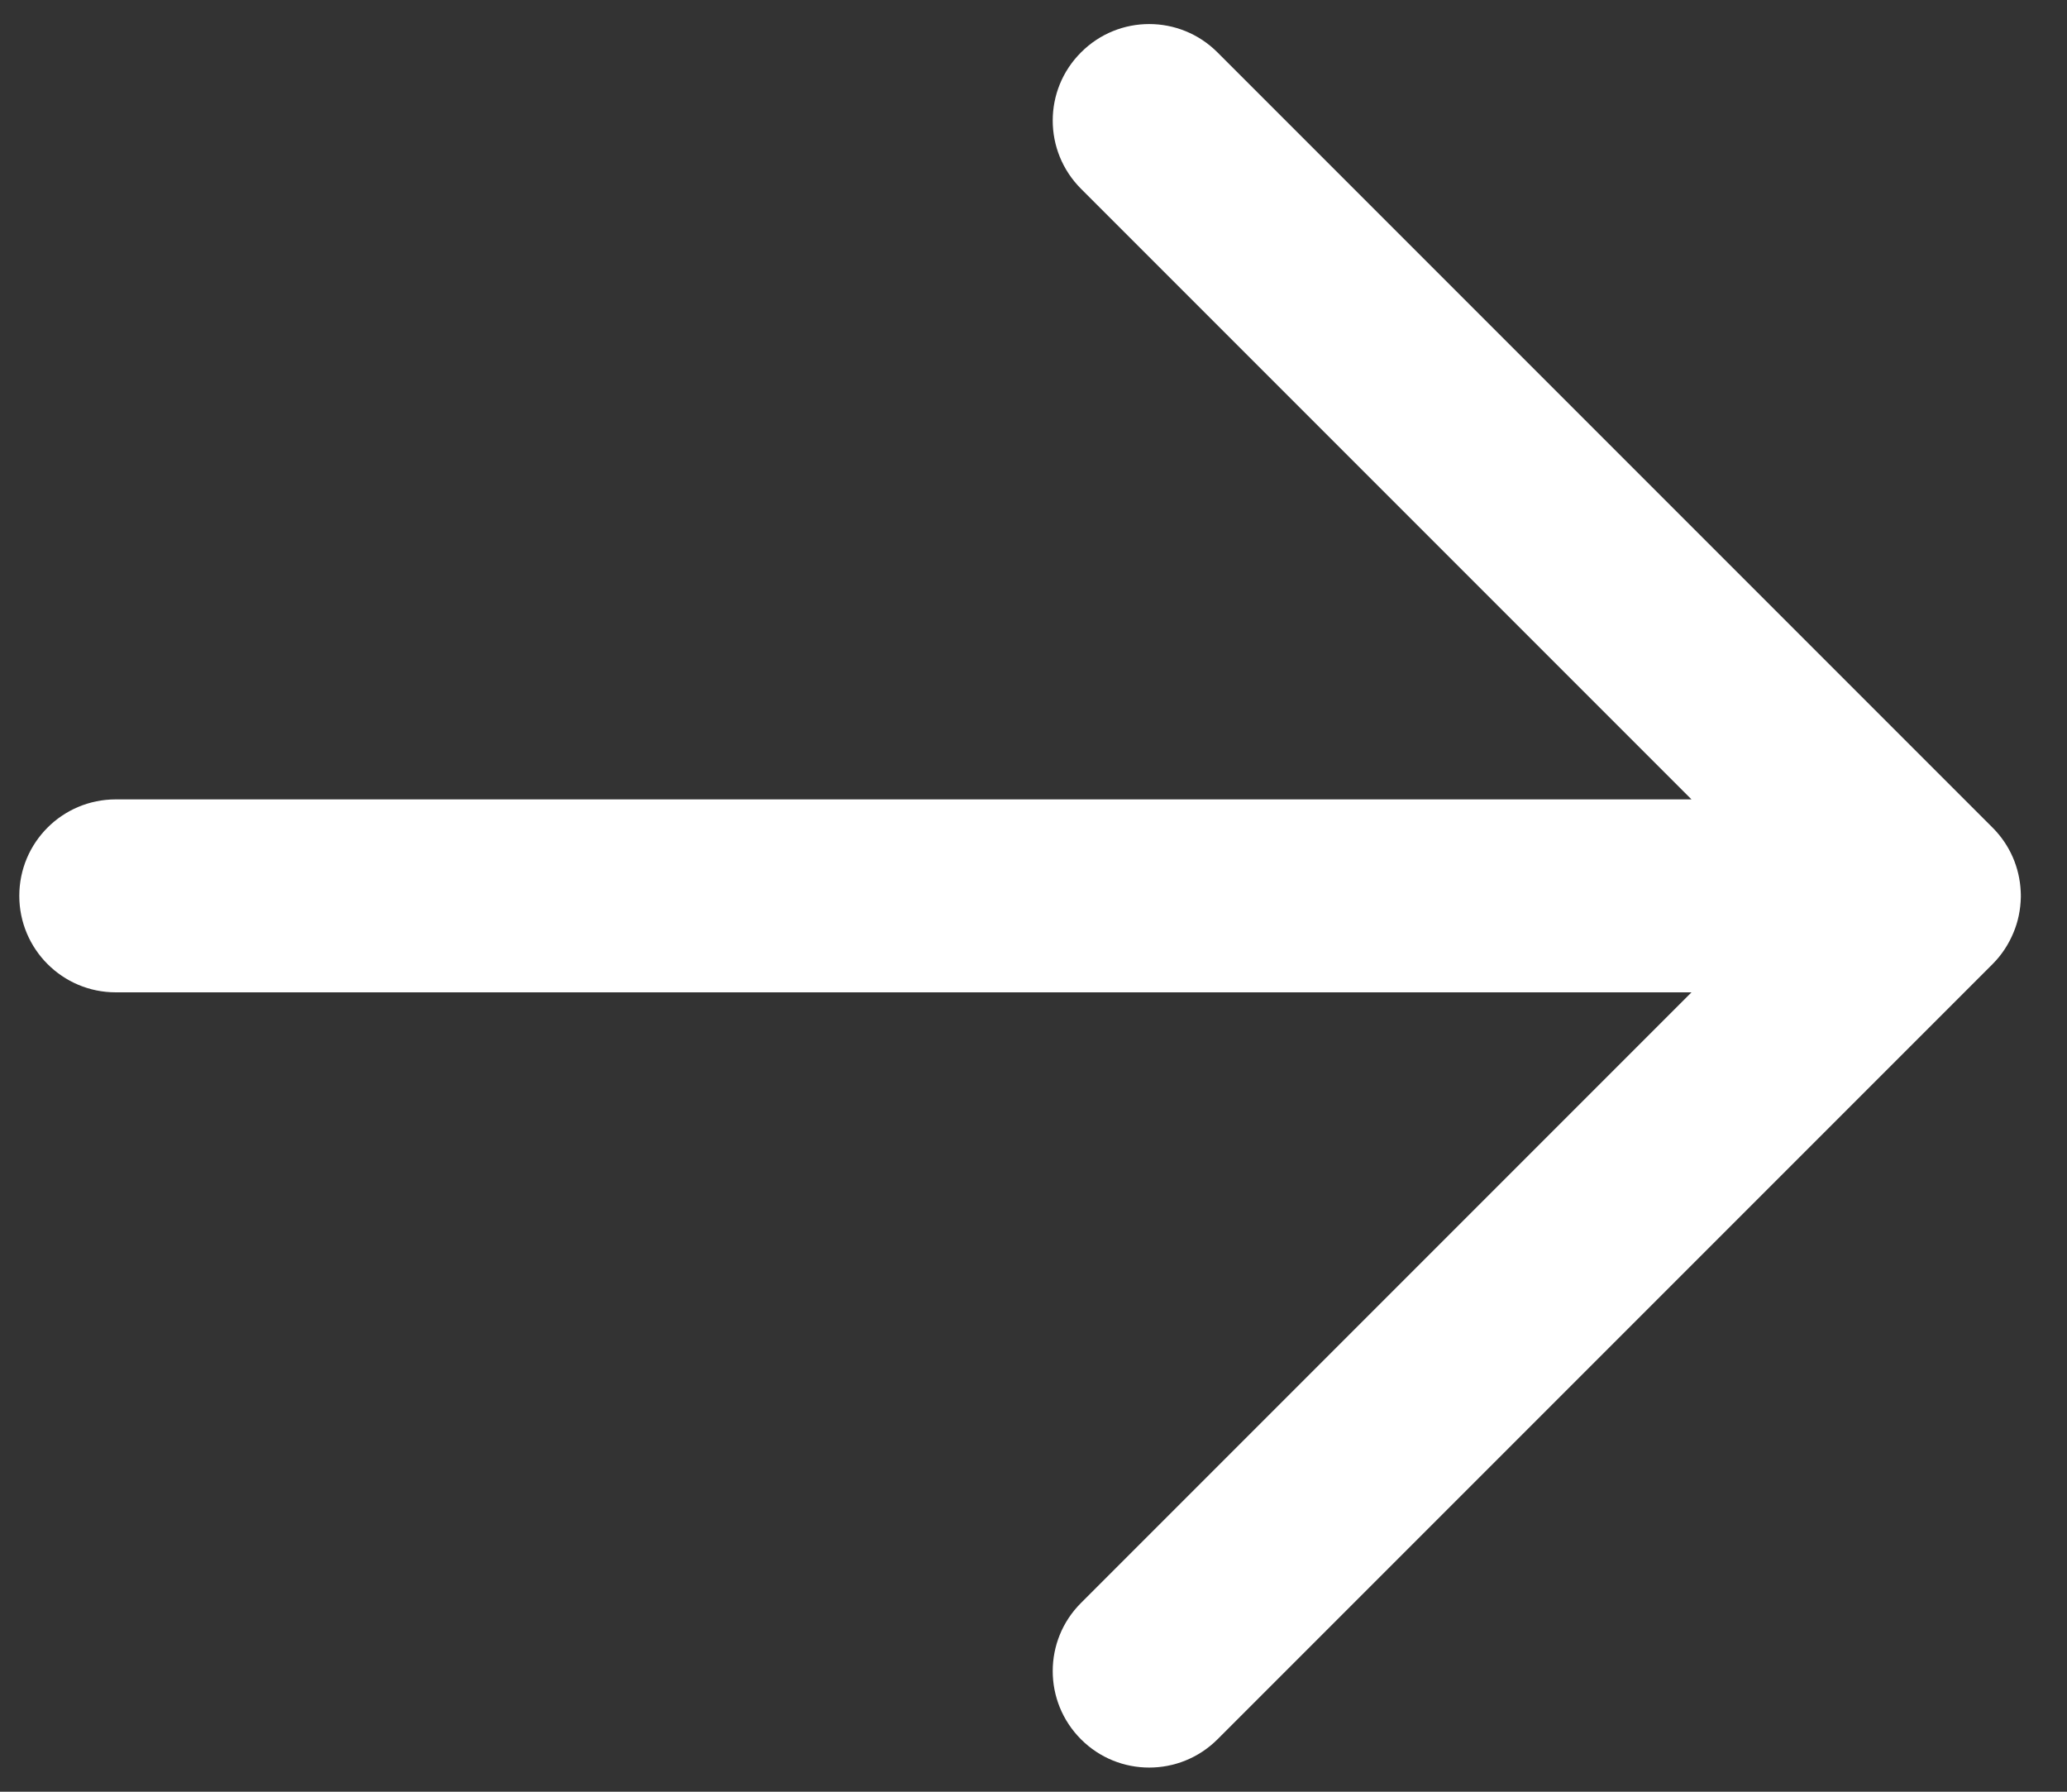 <svg width="15" height="13" viewBox="0 0 15 13" fill="none" xmlns="http://www.w3.org/2000/svg">
<rect x="0" y="0" width="15" height="13" fill="#333333" stroke="none"/>
<path fill-rule="evenodd" clip-rule="evenodd" d="M8.835 0.38C8.561 0.106 8.118 0.106 7.845 0.38C7.571 0.653 7.571 1.096 7.845 1.37L12.275 5.8H0.84C0.453 5.8 0.14 6.113 0.14 6.5C0.14 6.886 0.453 7.2 0.84 7.2H12.275L7.845 11.63C7.571 11.903 7.571 12.346 7.845 12.62C8.118 12.893 8.561 12.893 8.835 12.62L14.46 6.995C14.527 6.928 14.577 6.85 14.611 6.768C14.645 6.688 14.663 6.601 14.665 6.509C14.665 6.495 14.665 6.481 14.664 6.466C14.656 6.298 14.588 6.133 14.46 6.005L8.835 0.38Z" fill="white"/>
</svg>
